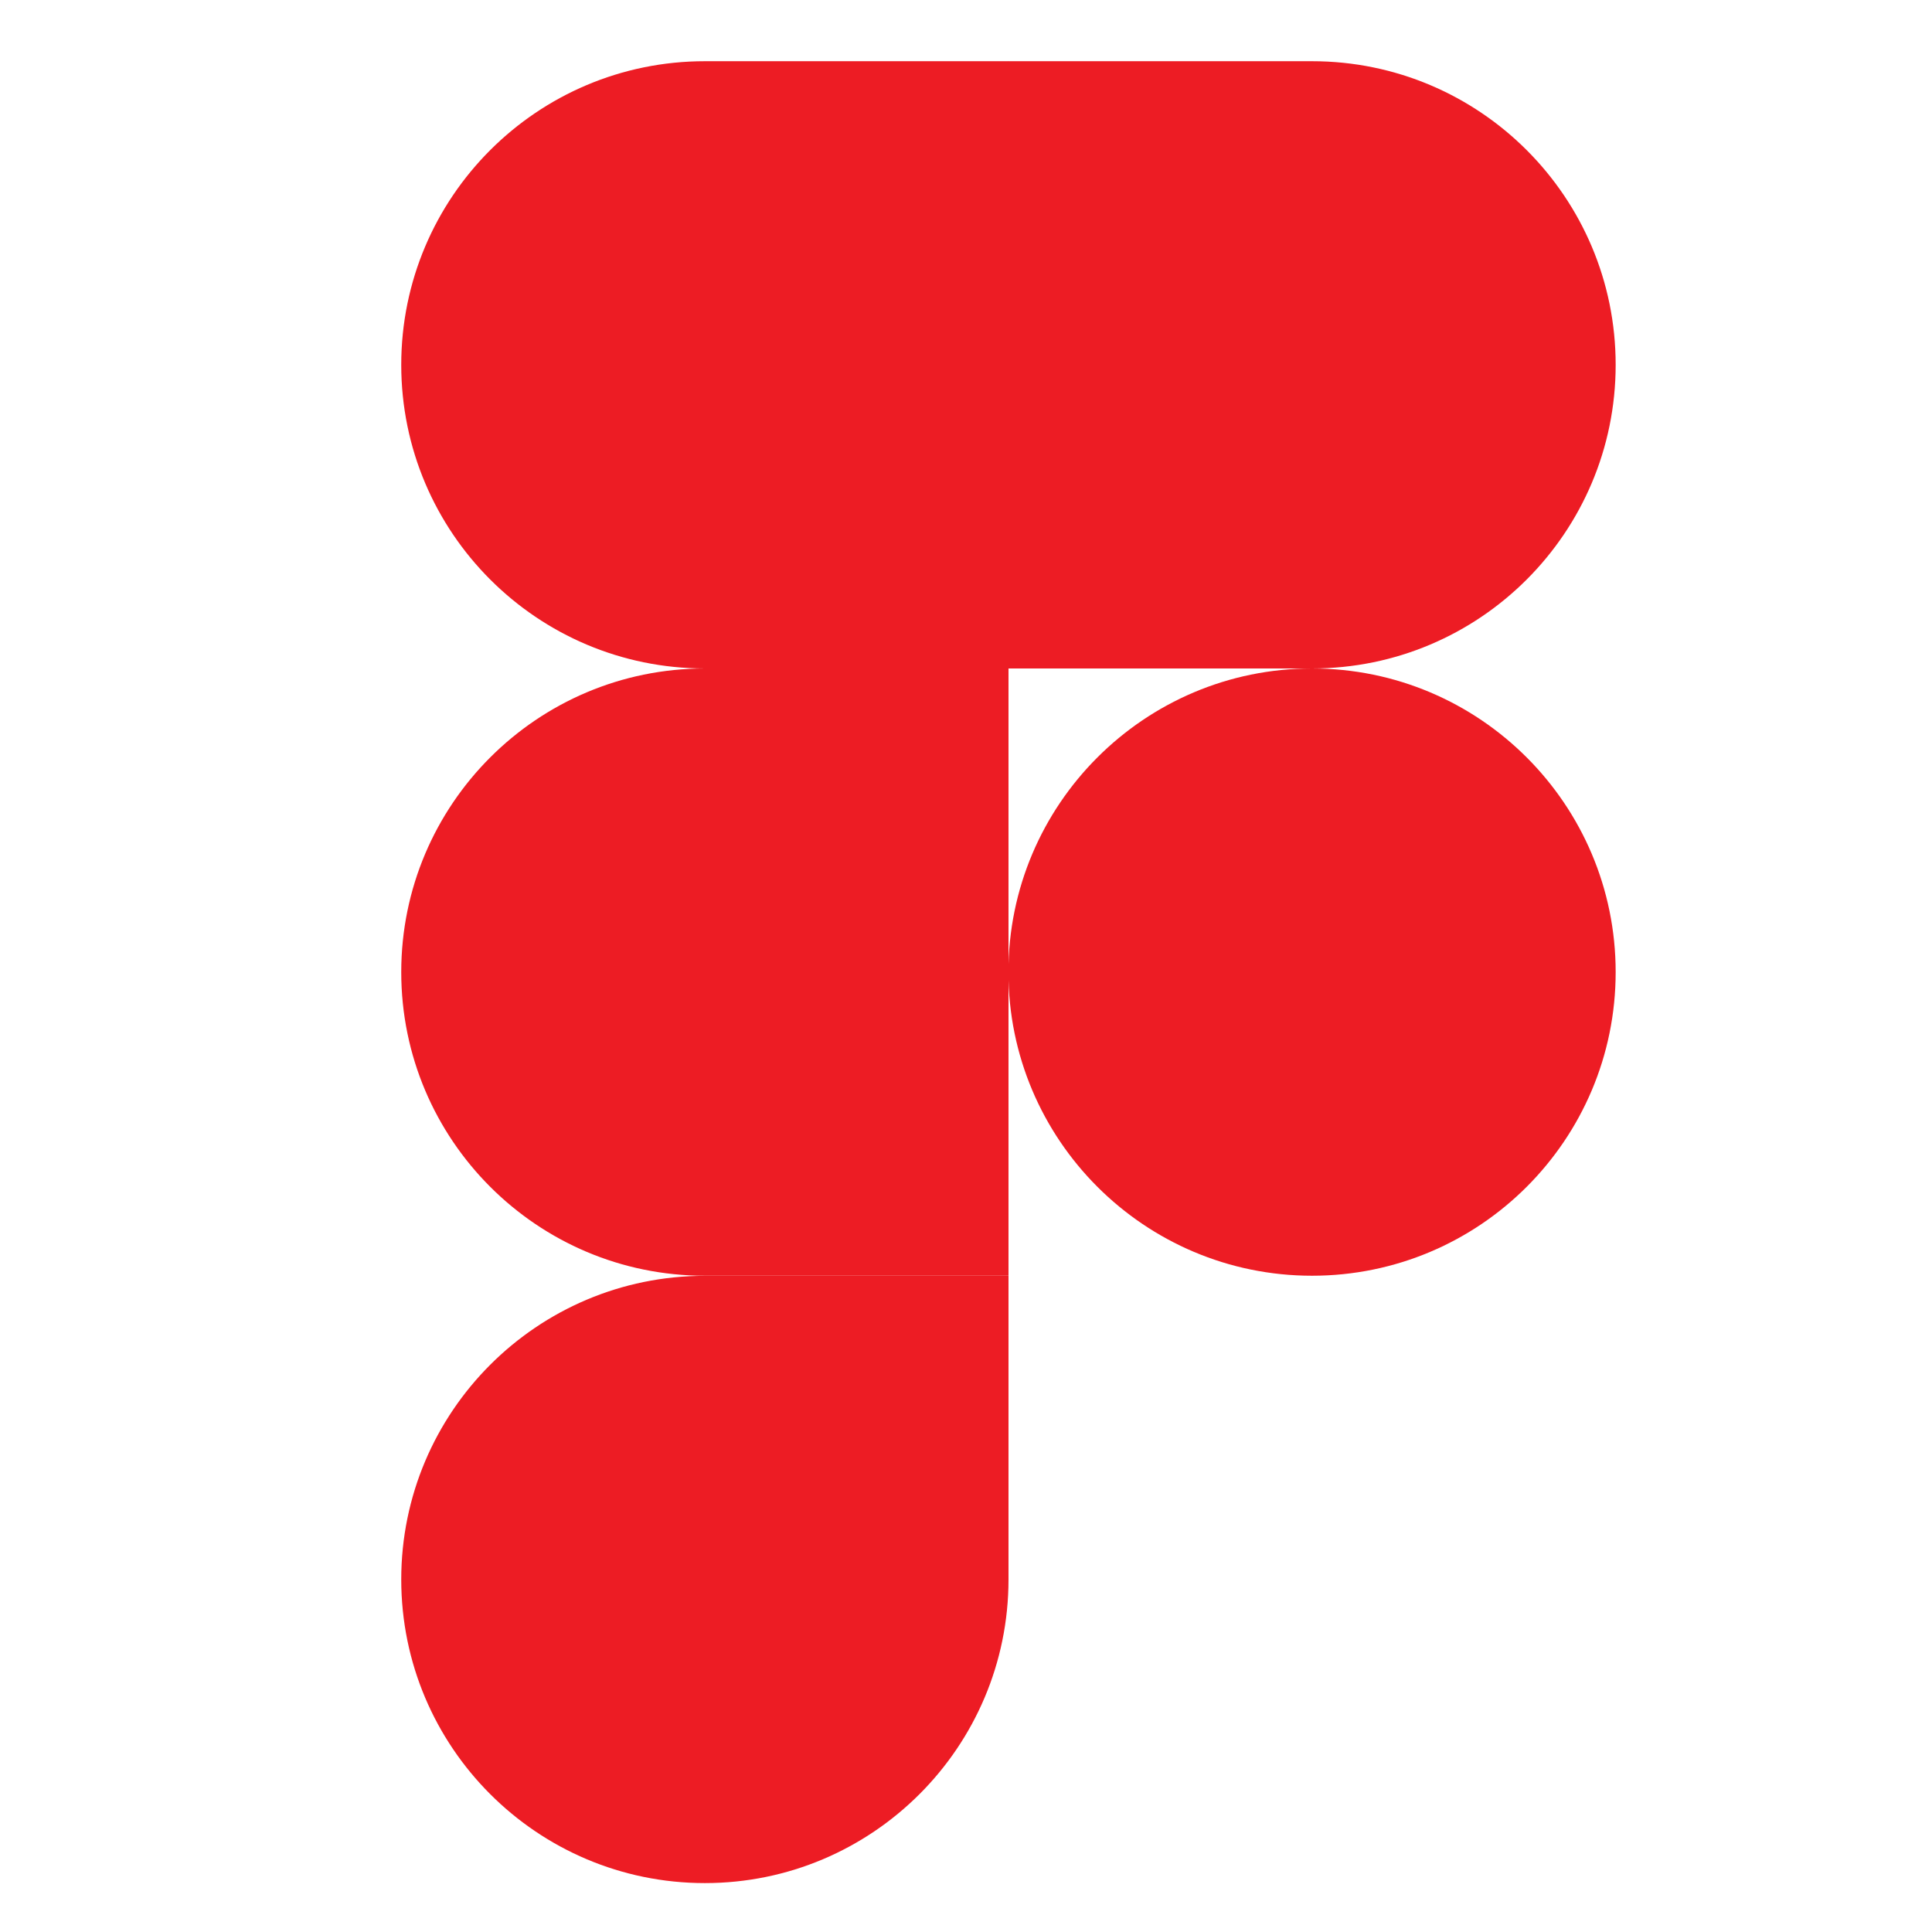 <svg width="19" height="19" viewBox="0 0 19 19" fill="none" xmlns="http://www.w3.org/2000/svg">
<g id="Figma" clip-path="url(#clip0_2002_2388)">
<path id="Vector" d="M6.932 18.519C8.58 18.519 9.918 17.181 9.918 15.533V12.547H6.932C5.283 12.547 3.946 13.885 3.946 15.533C3.946 17.181 5.283 18.519 6.932 18.519Z" fill="#ED1C24"/>
<path id="Vector_2" d="M3.946 9.56C3.946 7.912 5.283 6.574 6.932 6.574H9.918V12.546H6.932C5.283 12.546 3.946 11.209 3.946 9.56Z" fill="#ED1C24"/>
<path id="Vector_3" d="M3.946 3.588C3.946 1.939 5.283 0.602 6.932 0.602H9.918V6.574H6.932C5.283 6.574 3.946 5.236 3.946 3.588Z" fill="#ED1C24"/>
<path id="Vector_4" d="M9.917 0.602H12.903C14.552 0.602 15.889 1.939 15.889 3.588C15.889 5.236 14.552 6.574 12.903 6.574H9.917V0.602Z" fill="#ED1C24"/>
<path id="Vector_5" d="M15.889 9.56C15.889 11.209 14.552 12.546 12.903 12.546C11.255 12.546 9.917 11.209 9.917 9.56C9.917 7.912 11.255 6.574 12.903 6.574C14.552 6.574 15.889 7.912 15.889 9.56Z" fill="#ED1C24"/>
</g>
<defs>
<clipPath id="clip0_2002_2388">
<rect width="17.916" height="17.916" fill="white" transform="translate(0.96 0.602)"/>
</clipPath>
</defs>
</svg>
